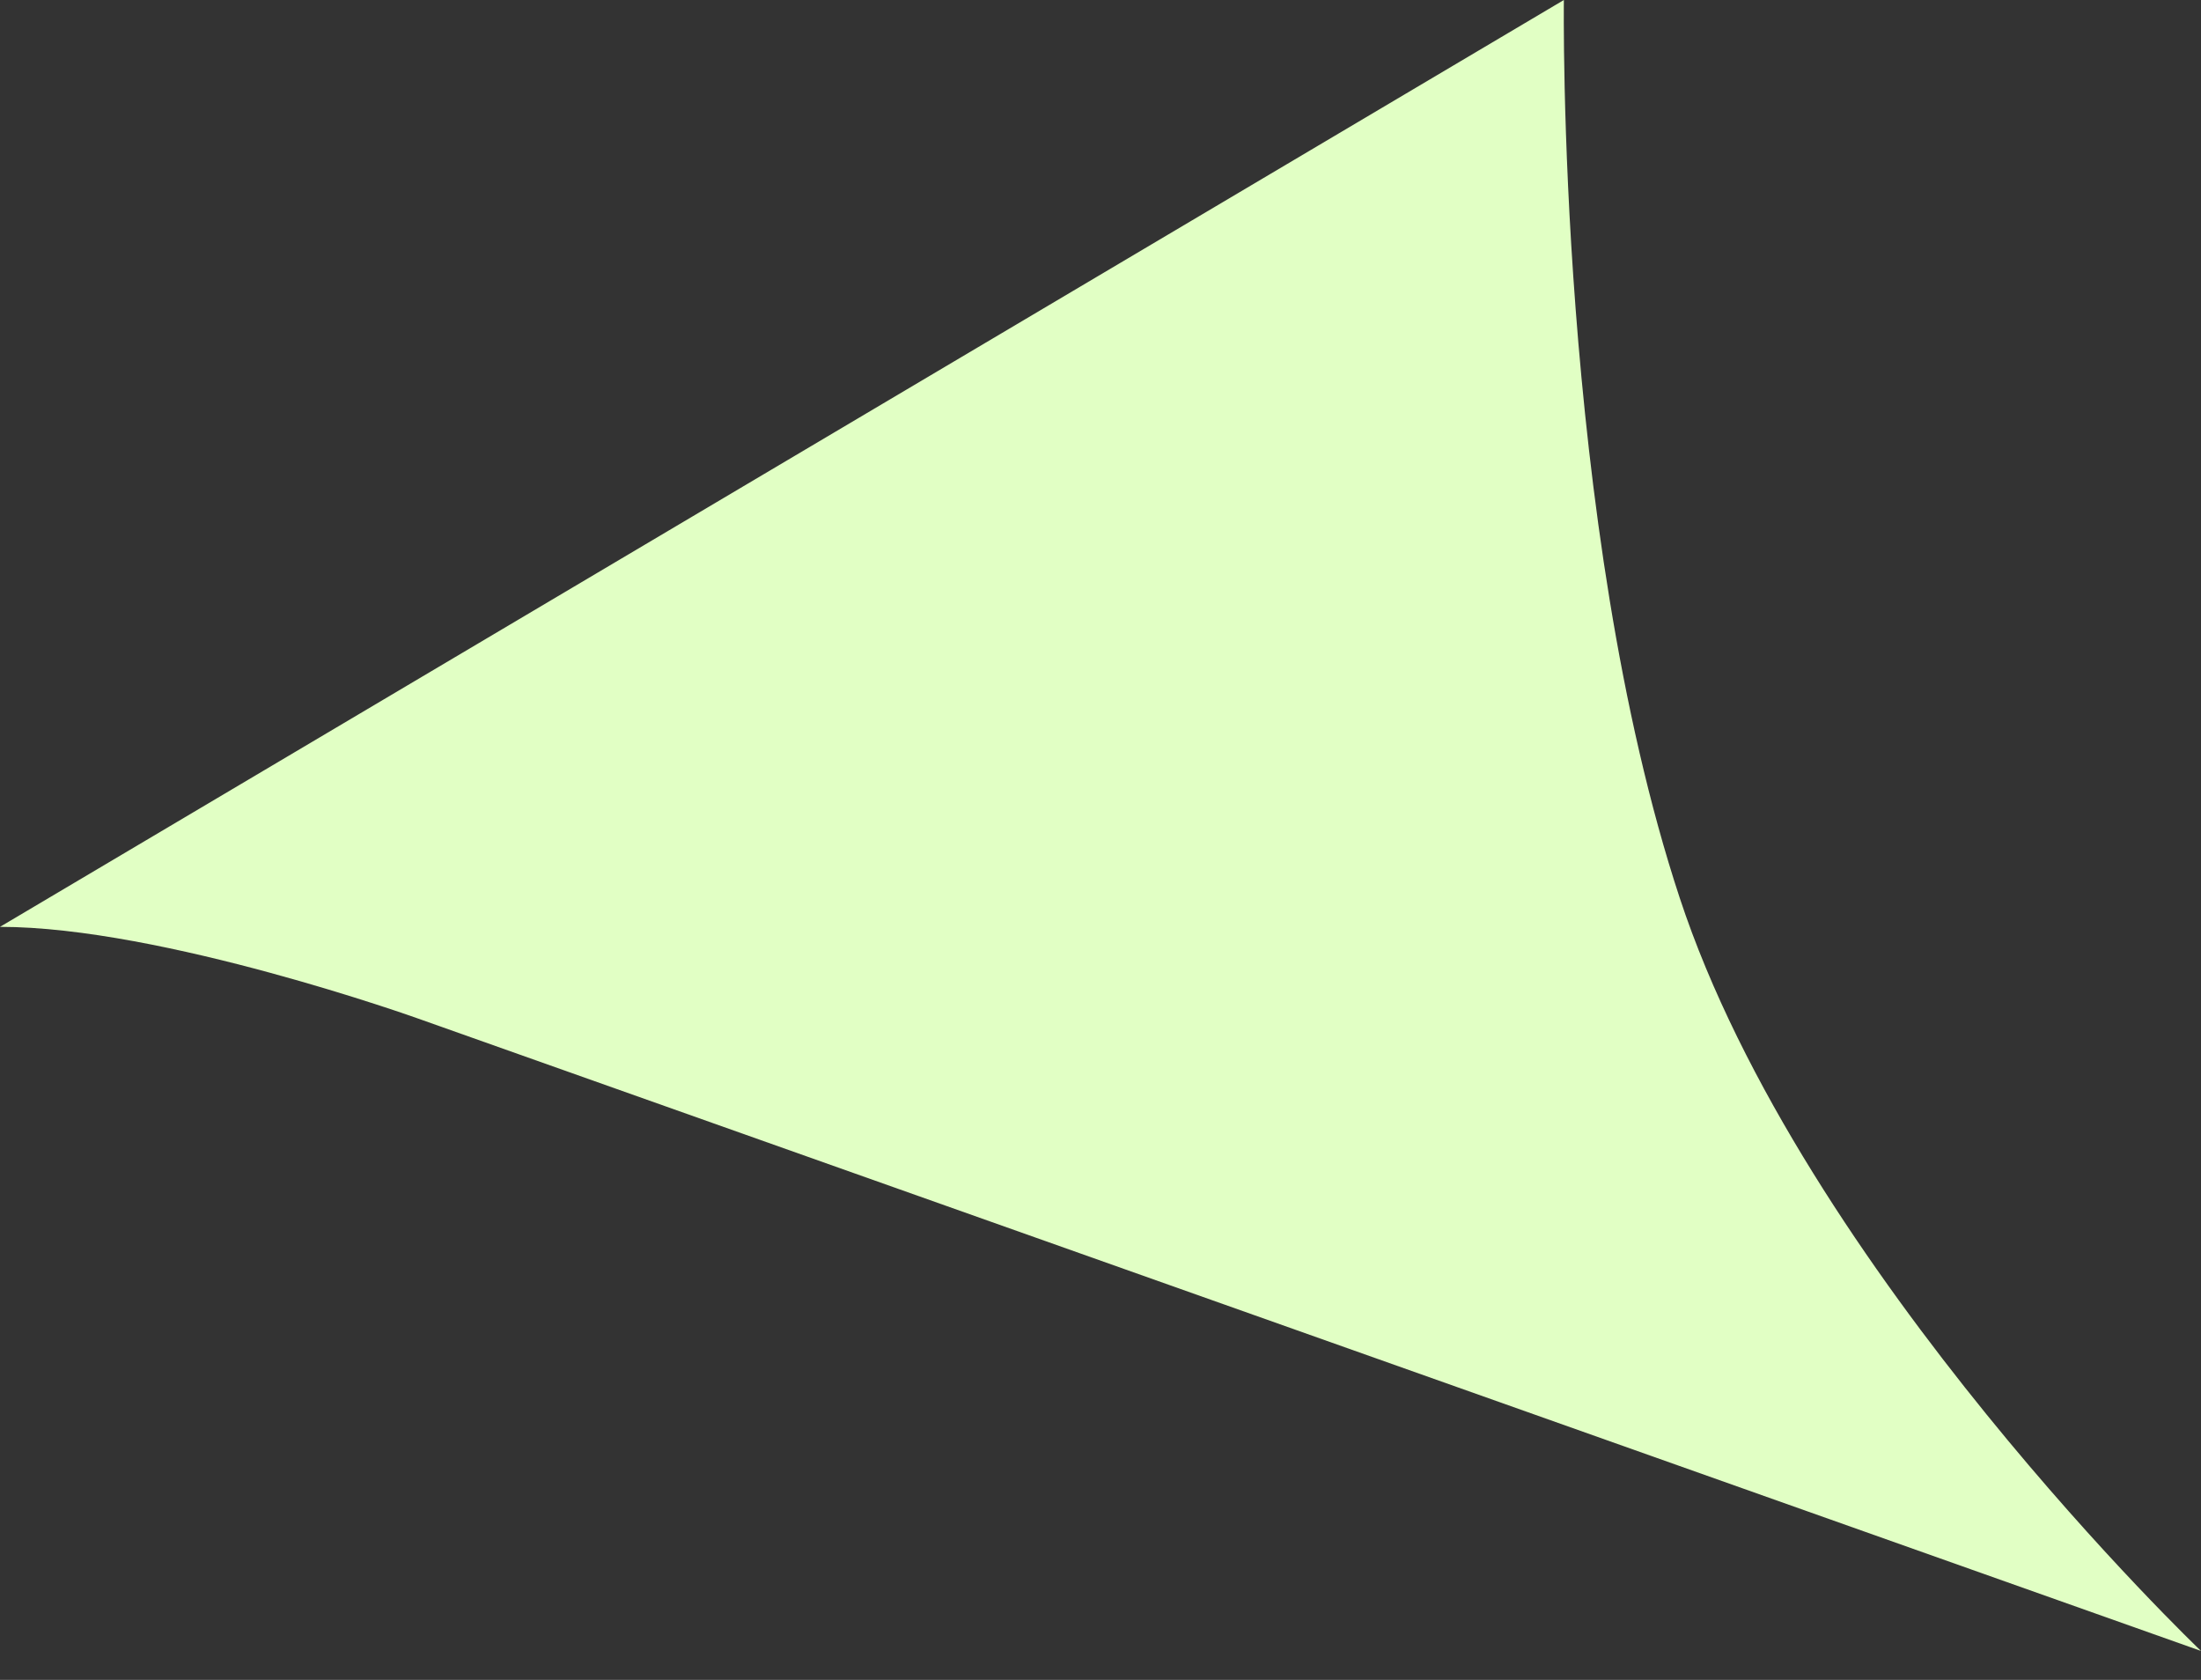 <svg width="38" height="29" viewBox="0 0 38 29" fill="none" xmlns="http://www.w3.org/2000/svg">
<rect x="0" y="0" width="38" height="29" fill="#333333" stroke="none"/>
<path d="M27 0L0 16C2.798 16 7.218 17.583 7.218 17.583L38 28.5C38 28.5 31.125 21.944 29 15.5C26.875 9.056 27 0 27 0Z" fill="#E1FFC4"/>
</svg>
